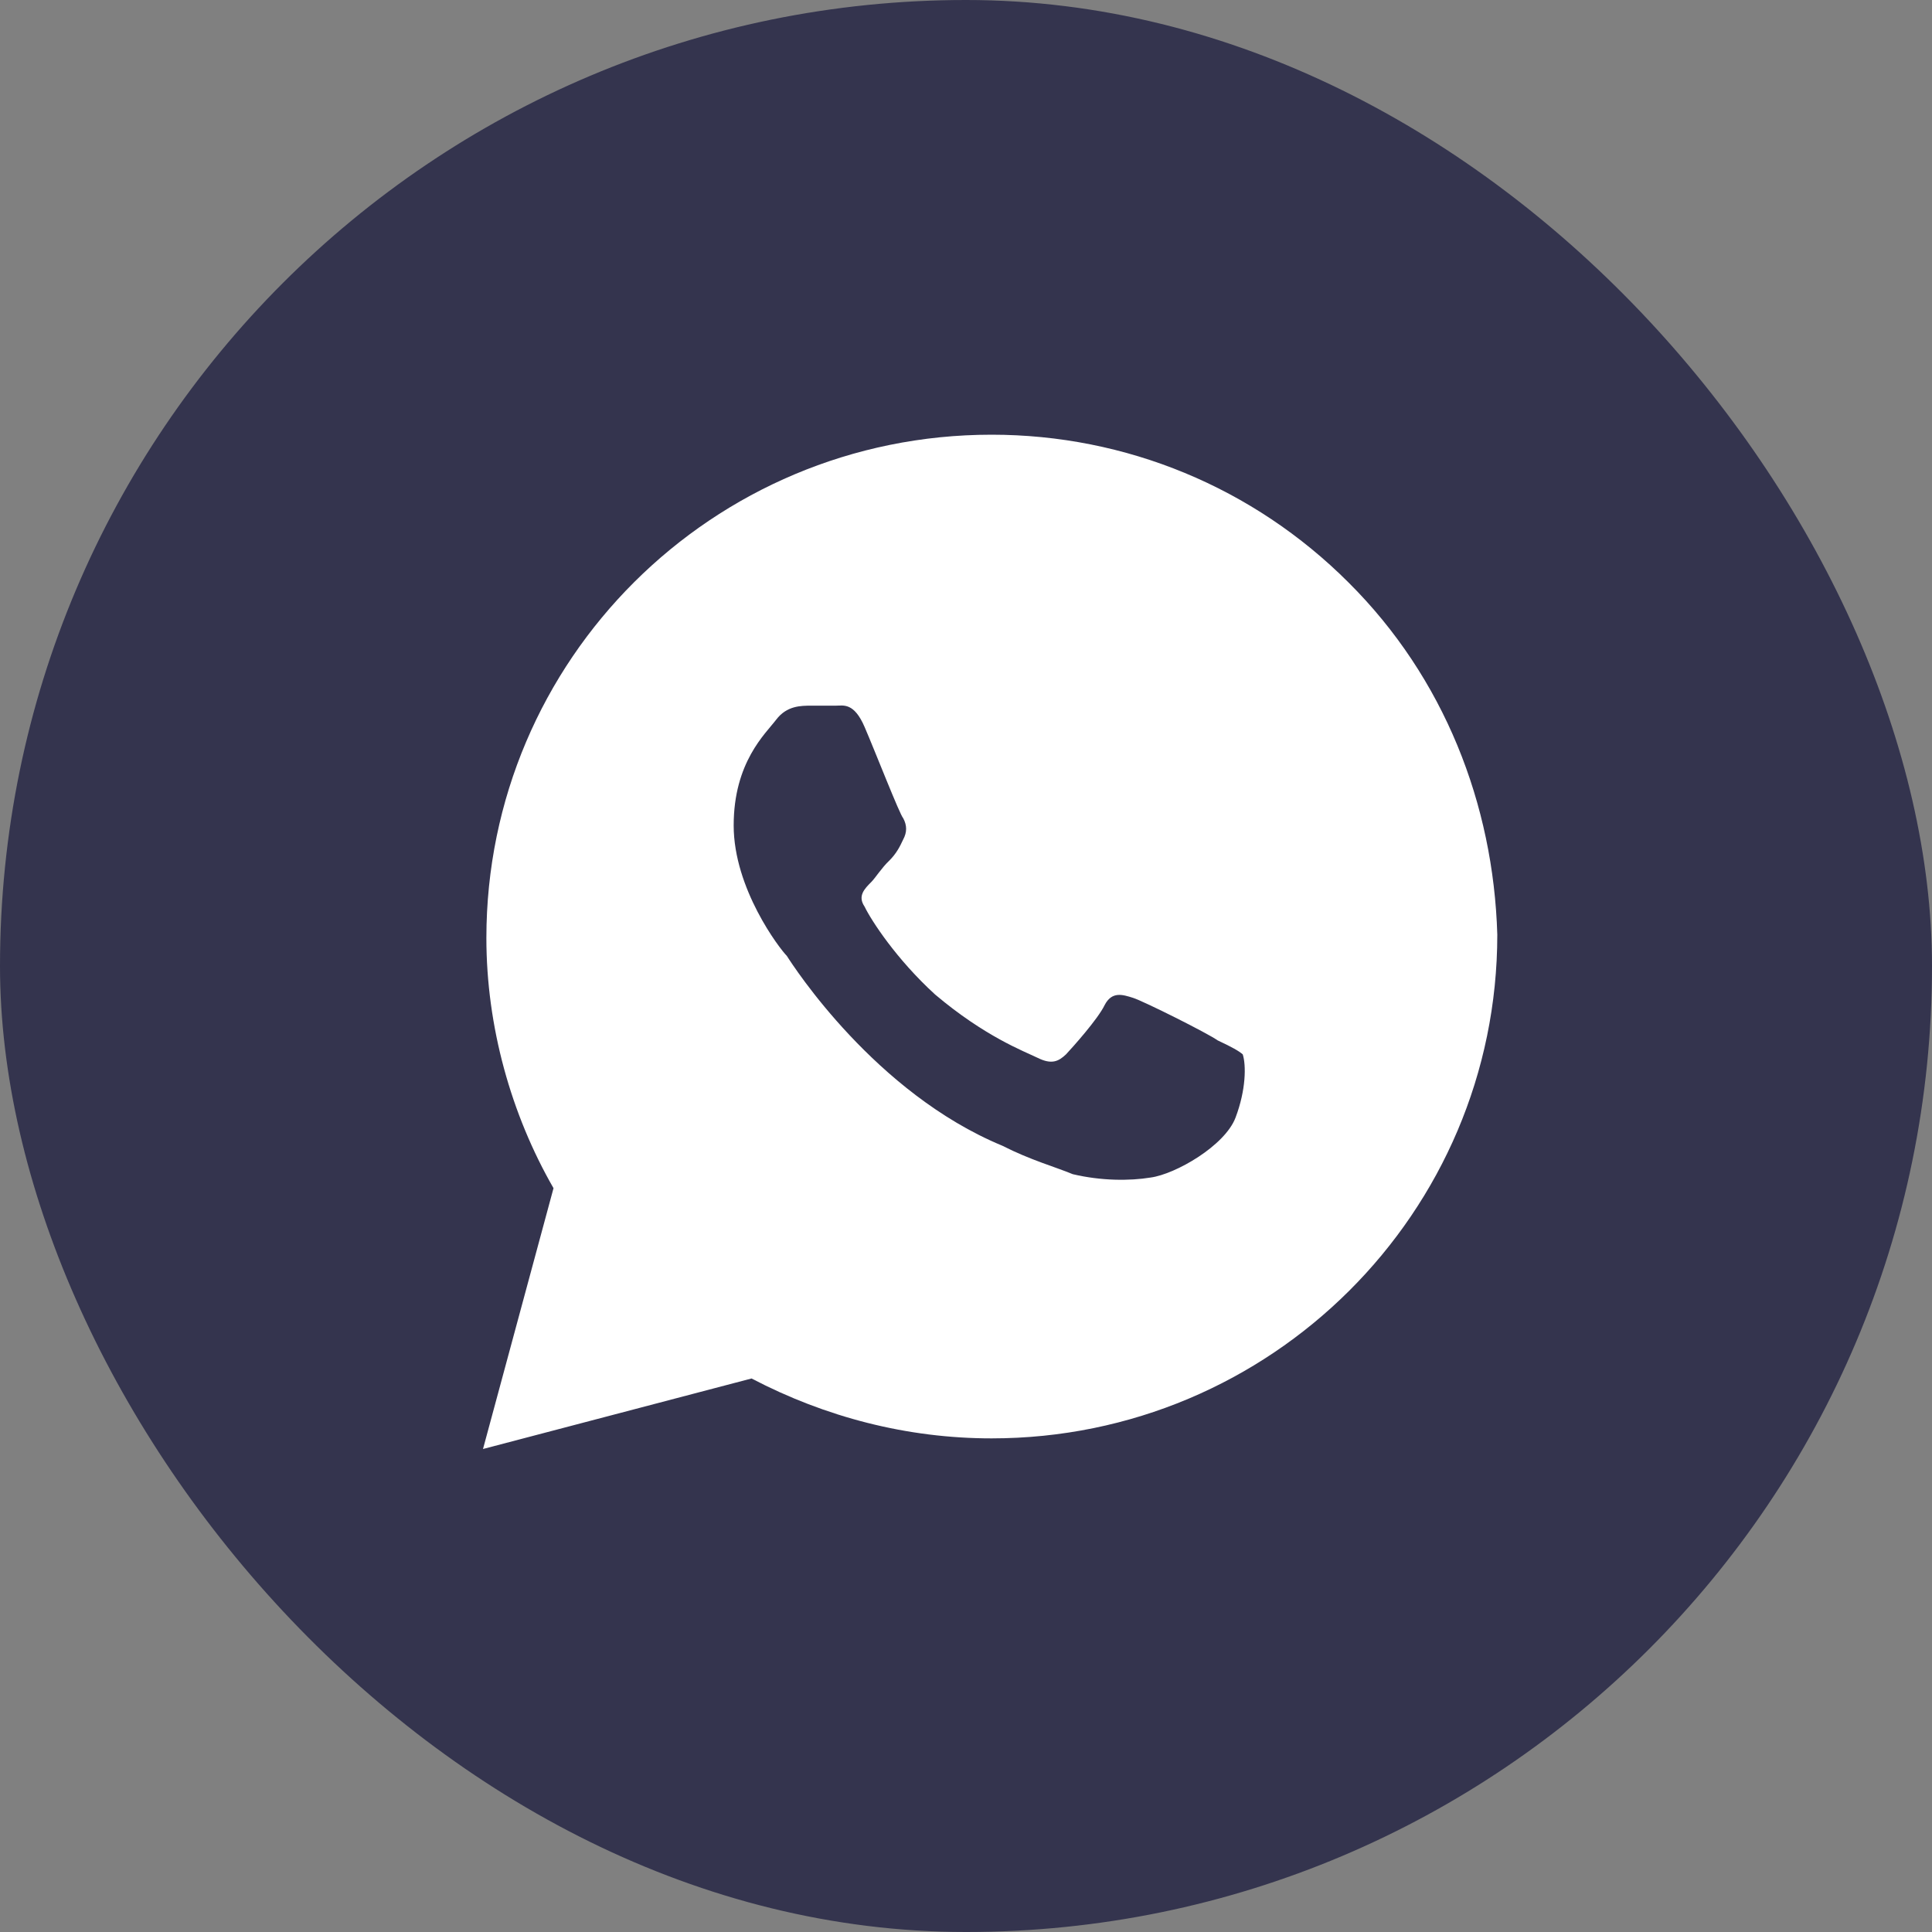 <svg width="40" height="40" viewBox="0 0 40 40" fill="none" xmlns="http://www.w3.org/2000/svg" xmlns:xlink="http://www.w3.org/1999/xlink">
	<rect x="0" y="0" width="40" height="40" fill="#808080" stroke="none"/>
	<desc>
			Created with Pixso.
	</desc>
	<defs/>
	<rect id="Rectangle 1" rx="20" width="40" height="40" fill="#34344E" fill-opacity="1"/>
	<path id="Vector" d="M27.92 12.06C25.95 10.09 23.31 9 20.53 9C14.75 9 10.07 13.66 10.07 19.42C10.07 21.25 10.58 23.07 11.46 24.6L10 30L15.56 28.54C17.09 29.34 18.78 29.78 20.53 29.78C26.31 29.78 31 25.11 31 19.35C30.92 16.65 29.9 14.03 27.92 12.06ZM25.58 23.14C25.36 23.72 24.34 24.31 23.82 24.38C23.39 24.45 22.8 24.45 22.21 24.31C21.85 24.16 21.34 24.02 20.75 23.72C18.12 22.63 16.43 20.01 16.29 19.79C16.14 19.64 15.19 18.4 15.19 17.09C15.19 15.78 15.85 15.19 16.07 14.9C16.29 14.61 16.58 14.61 16.8 14.61C16.95 14.61 17.17 14.61 17.31 14.61C17.46 14.61 17.68 14.54 17.9 15.05C18.12 15.56 18.63 16.87 18.7 16.94C18.78 17.09 18.78 17.23 18.7 17.38C18.63 17.53 18.56 17.67 18.41 17.82C18.26 17.96 18.12 18.18 18.04 18.26C17.9 18.4 17.75 18.55 17.9 18.77C18.04 19.06 18.56 19.86 19.36 20.59C20.39 21.46 21.19 21.76 21.48 21.9C21.78 22.05 21.92 21.97 22.07 21.83C22.21 21.68 22.73 21.1 22.87 20.81C23.02 20.52 23.24 20.59 23.46 20.66C23.68 20.73 25 21.39 25.21 21.54C25.51 21.68 25.65 21.76 25.73 21.83C25.8 22.05 25.8 22.56 25.58 23.14Z" fill="#FFFFFF" fill-opacity="1" fill-rule="nonzero"/>
</svg>
